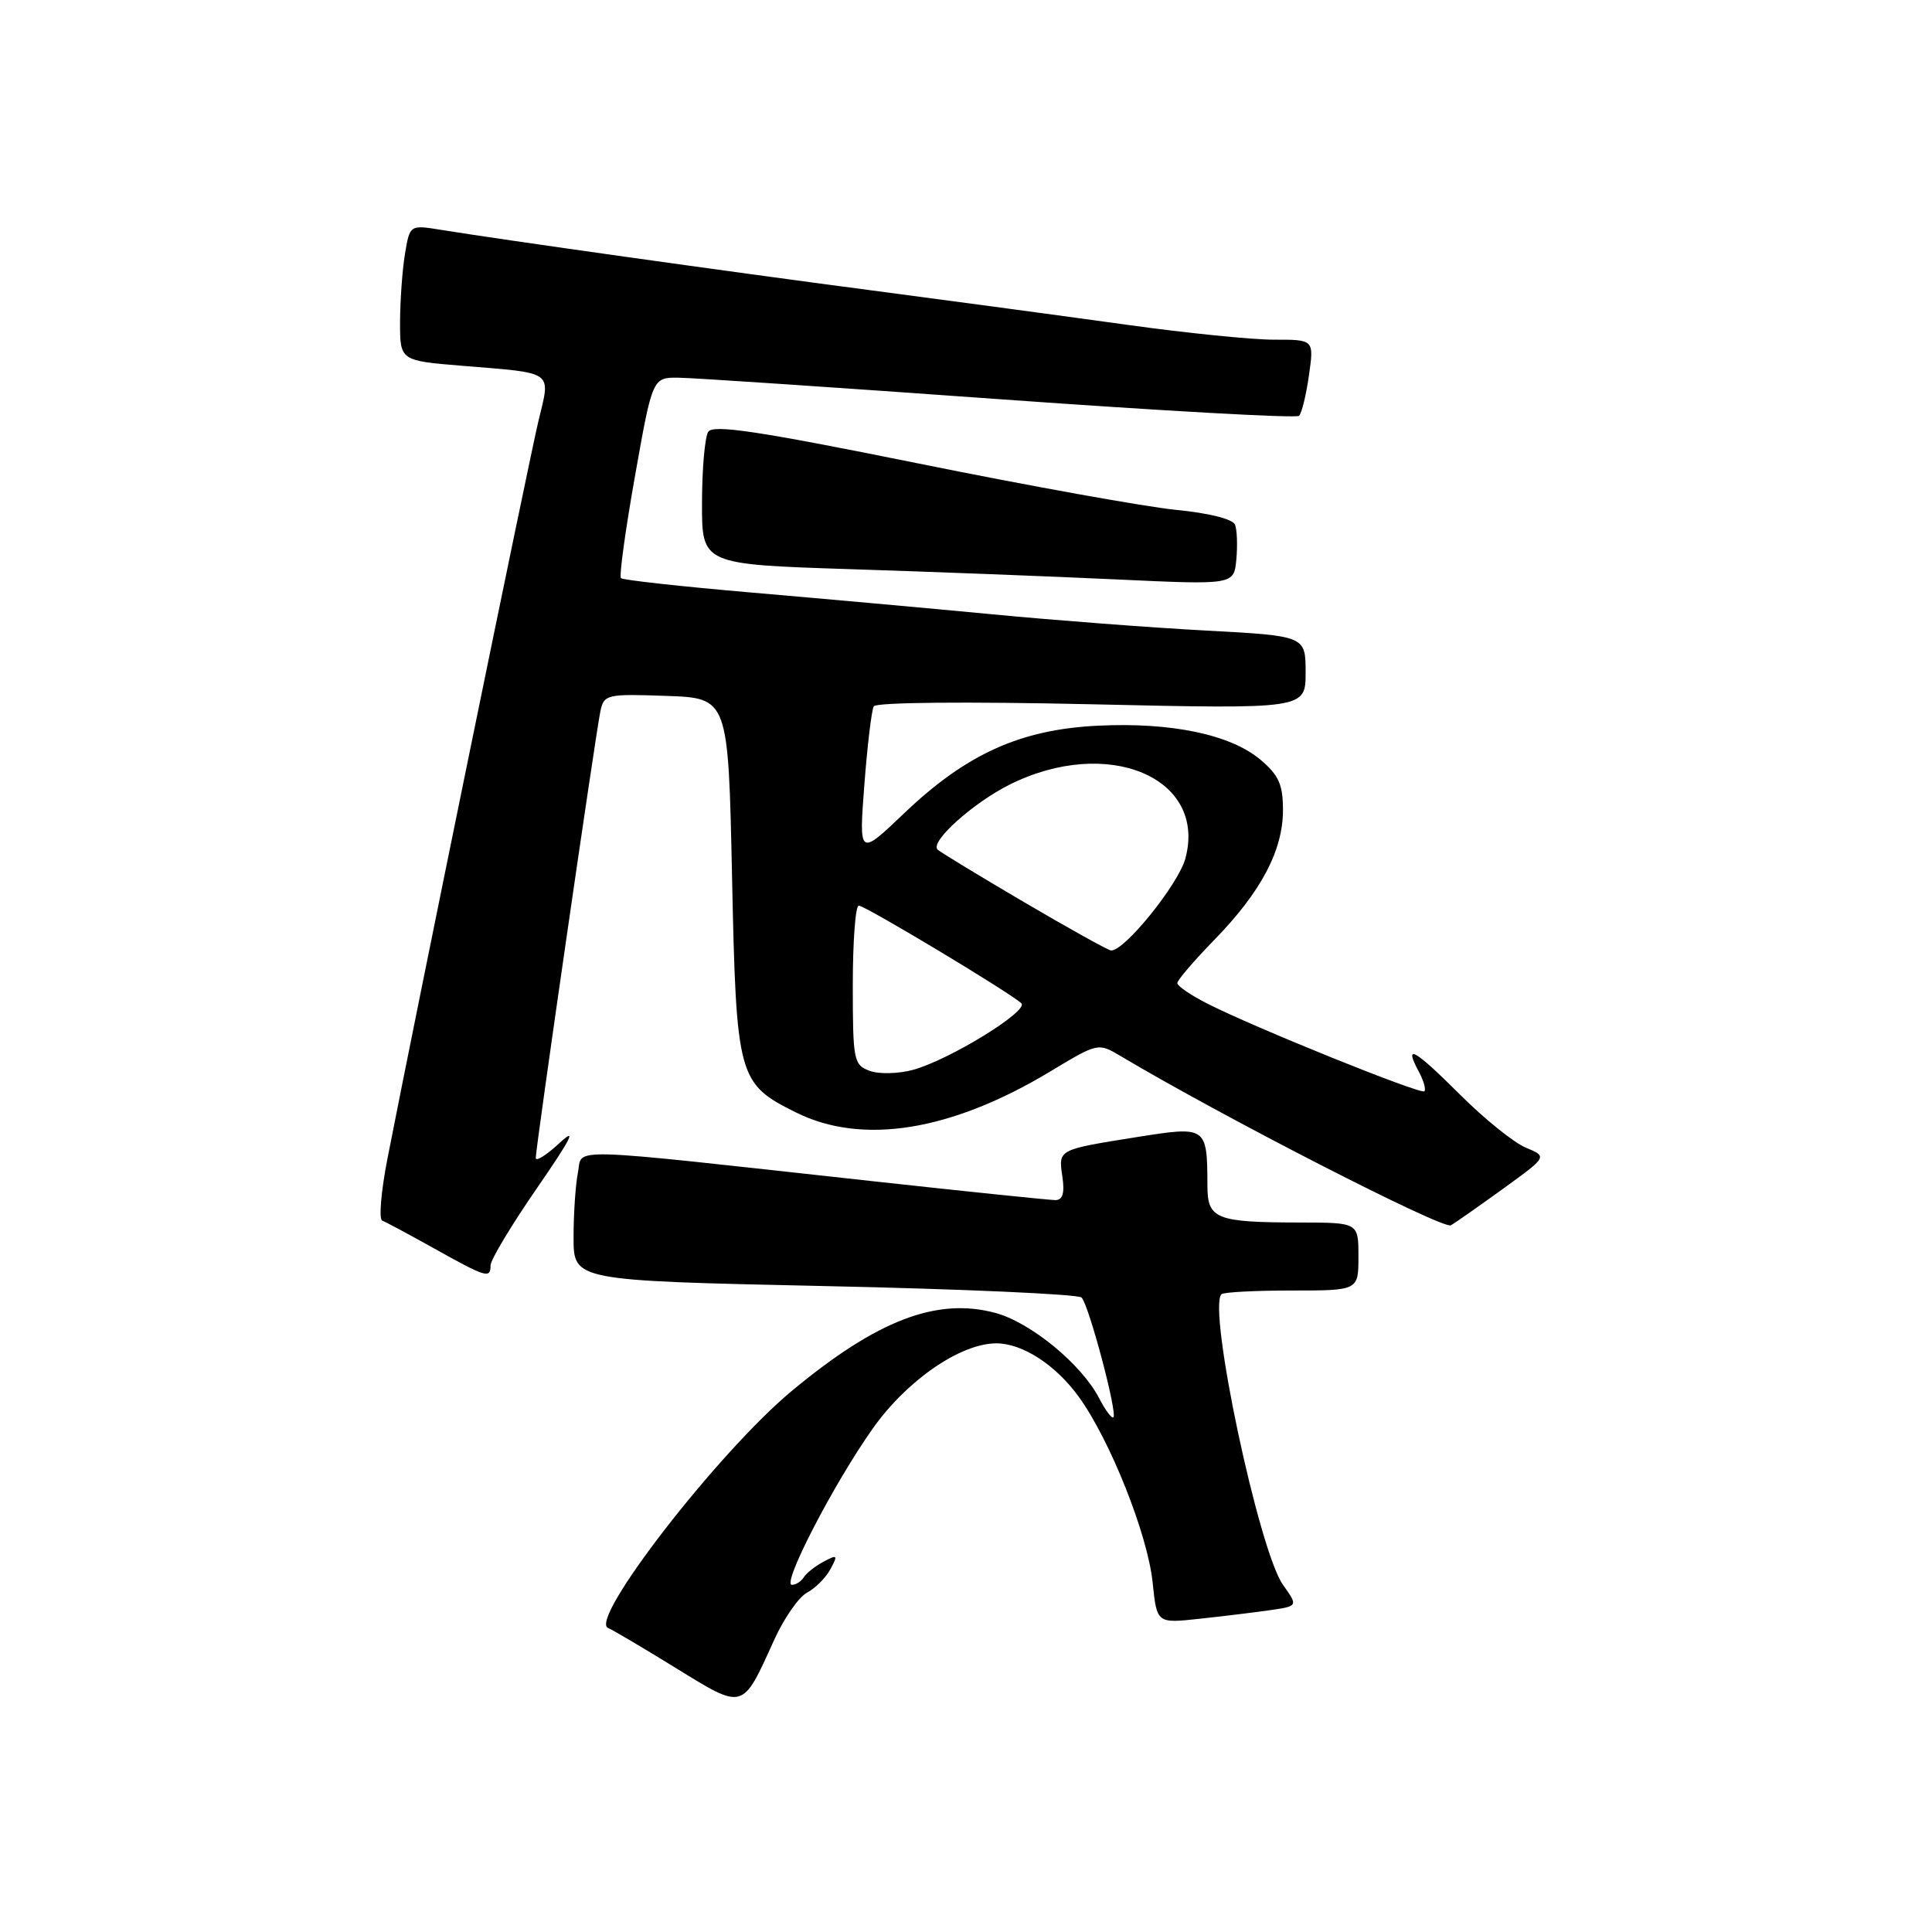 <?xml version="1.0" encoding="UTF-8" standalone="no"?>
<!DOCTYPE svg PUBLIC "-//W3C//DTD SVG 1.1//EN" "http://www.w3.org/Graphics/SVG/1.1/DTD/svg11.dtd" >
<svg xmlns="http://www.w3.org/2000/svg" xmlns:xlink="http://www.w3.org/1999/xlink" version="1.1" viewBox="0 0 256 256">
 <g >
 <path fill="currentColor"
d=" M 102.58 217.30 C 103.87 214.45 105.83 211.62 106.94 211.03 C 108.05 210.44 109.45 209.03 110.05 207.90 C 111.05 206.04 110.96 205.95 109.13 206.93 C 108.02 207.52 106.83 208.46 106.50 209.01 C 106.16 209.55 105.45 210.00 104.93 210.00 C 103.53 210.00 110.52 196.51 115.68 189.24 C 120.19 182.88 127.28 178.00 132.02 178.00 C 135.48 178.00 139.88 180.85 142.95 185.09 C 147.09 190.81 152.08 203.34 152.73 209.69 C 153.29 215.11 153.29 215.11 158.90 214.50 C 161.98 214.17 166.19 213.66 168.25 213.36 C 172.01 212.82 172.01 212.82 170.01 210.01 C 166.81 205.52 159.99 173.34 161.85 171.49 C 162.11 171.22 166.31 171.00 171.17 171.00 C 180.00 171.00 180.00 171.00 180.00 166.50 C 180.00 162.00 180.00 162.00 172.25 161.99 C 161.11 161.97 160.00 161.53 159.99 157.13 C 159.96 149.24 159.90 149.20 150.70 150.66 C 140.11 152.35 140.24 152.28 140.77 155.91 C 141.09 158.07 140.82 159.00 139.86 159.02 C 139.11 159.02 128.15 157.89 115.50 156.50 C 73.96 151.94 77.24 152.03 76.58 155.37 C 76.26 156.95 76.00 160.83 76.00 163.97 C 76.00 169.69 76.00 169.69 109.25 170.41 C 127.54 170.80 142.87 171.49 143.31 171.93 C 144.27 172.87 148.09 187.25 147.53 187.80 C 147.32 188.01 146.47 186.87 145.64 185.27 C 143.31 180.77 136.57 175.23 131.90 173.97 C 124.14 171.88 116.21 174.92 104.91 184.31 C 95.17 192.40 77.88 214.73 80.59 215.73 C 81.09 215.91 85.10 218.28 89.50 220.99 C 98.63 226.61 98.32 226.70 102.58 217.30 Z  M 65.00 167.67 C 65.00 166.94 67.77 162.33 71.16 157.42 C 75.71 150.82 76.50 149.26 74.16 151.44 C 72.42 153.05 71.00 153.95 70.99 153.44 C 70.98 152.11 78.96 96.99 79.56 94.21 C 80.04 92.02 80.41 91.93 88.28 92.21 C 96.50 92.50 96.50 92.50 97.00 116.18 C 97.56 142.83 97.77 143.58 105.48 147.41 C 114.27 151.78 126.03 149.88 139.14 141.99 C 145.50 138.16 145.50 138.16 148.50 139.94 C 161.97 147.97 191.25 162.97 192.26 162.36 C 192.94 161.95 196.10 159.73 199.27 157.44 C 205.04 153.26 205.04 153.26 202.18 152.07 C 200.60 151.42 196.66 148.24 193.43 145.01 C 187.38 138.98 185.96 138.19 188.00 142.00 C 188.64 143.19 188.97 144.36 188.74 144.60 C 188.27 145.07 166.14 136.13 159.93 132.96 C 157.77 131.86 156.00 130.65 156.00 130.26 C 156.00 129.88 158.21 127.30 160.91 124.53 C 167.09 118.19 170.00 112.69 170.00 107.35 C 170.00 103.95 169.45 102.72 167.01 100.66 C 163.04 97.32 155.18 95.68 145.45 96.16 C 135.22 96.66 128.06 99.90 119.87 107.70 C 113.81 113.48 113.81 113.48 114.53 103.99 C 114.93 98.77 115.49 94.09 115.78 93.59 C 116.09 93.06 128.00 92.95 144.66 93.32 C 173.00 93.96 173.00 93.96 173.00 89.11 C 173.00 84.26 173.00 84.26 159.75 83.55 C 152.46 83.16 139.75 82.19 131.50 81.40 C 123.25 80.61 108.90 79.32 99.62 78.52 C 90.33 77.72 82.53 76.86 82.28 76.61 C 82.03 76.36 82.86 70.27 84.14 63.08 C 86.46 50.00 86.46 50.00 89.98 50.05 C 91.92 50.07 111.05 51.36 132.50 52.90 C 153.95 54.44 171.78 55.44 172.13 55.10 C 172.48 54.77 173.07 52.36 173.44 49.75 C 174.12 45.00 174.12 45.00 168.81 45.01 C 165.89 45.01 157.20 44.13 149.50 43.06 C 141.80 41.99 126.50 39.93 115.50 38.48 C 96.02 35.92 66.66 31.79 58.40 30.45 C 54.30 29.79 54.30 29.79 53.66 33.65 C 53.31 35.77 53.02 39.82 53.01 42.65 C 53.00 47.79 53.00 47.79 61.25 48.47 C 73.57 49.48 72.97 49.04 71.35 55.77 C 70.11 60.94 55.17 133.90 51.35 153.47 C 50.49 157.85 50.18 161.57 50.65 161.74 C 51.12 161.92 54.20 163.57 57.50 165.41 C 64.44 169.29 65.00 169.46 65.00 167.67 Z  M 163.65 69.53 C 163.36 68.78 160.22 67.99 155.83 67.56 C 151.80 67.16 136.38 64.39 121.58 61.39 C 100.42 57.11 94.48 56.22 93.84 57.22 C 93.40 57.92 93.02 62.16 93.02 66.64 C 93.00 74.78 93.00 74.78 112.75 75.42 C 123.61 75.77 139.47 76.38 148.00 76.78 C 163.50 77.50 163.50 77.50 163.82 74.14 C 163.99 72.30 163.92 70.22 163.65 69.53 Z  M 115.23 141.89 C 113.12 141.11 113.00 140.51 113.00 130.53 C 113.00 124.74 113.35 120.00 113.79 120.00 C 114.65 120.00 133.98 131.62 135.33 132.94 C 136.36 133.95 125.77 140.46 120.98 141.76 C 119.03 142.29 116.46 142.35 115.23 141.89 Z  M 135.66 119.52 C 129.70 116.02 124.56 112.89 124.23 112.57 C 123.20 111.54 128.90 106.41 133.77 103.97 C 146.76 97.48 159.96 103.02 157.07 113.75 C 156.14 117.19 148.95 126.09 147.21 125.94 C 146.82 125.91 141.62 123.02 135.66 119.52 Z "/>
</g>
</svg>